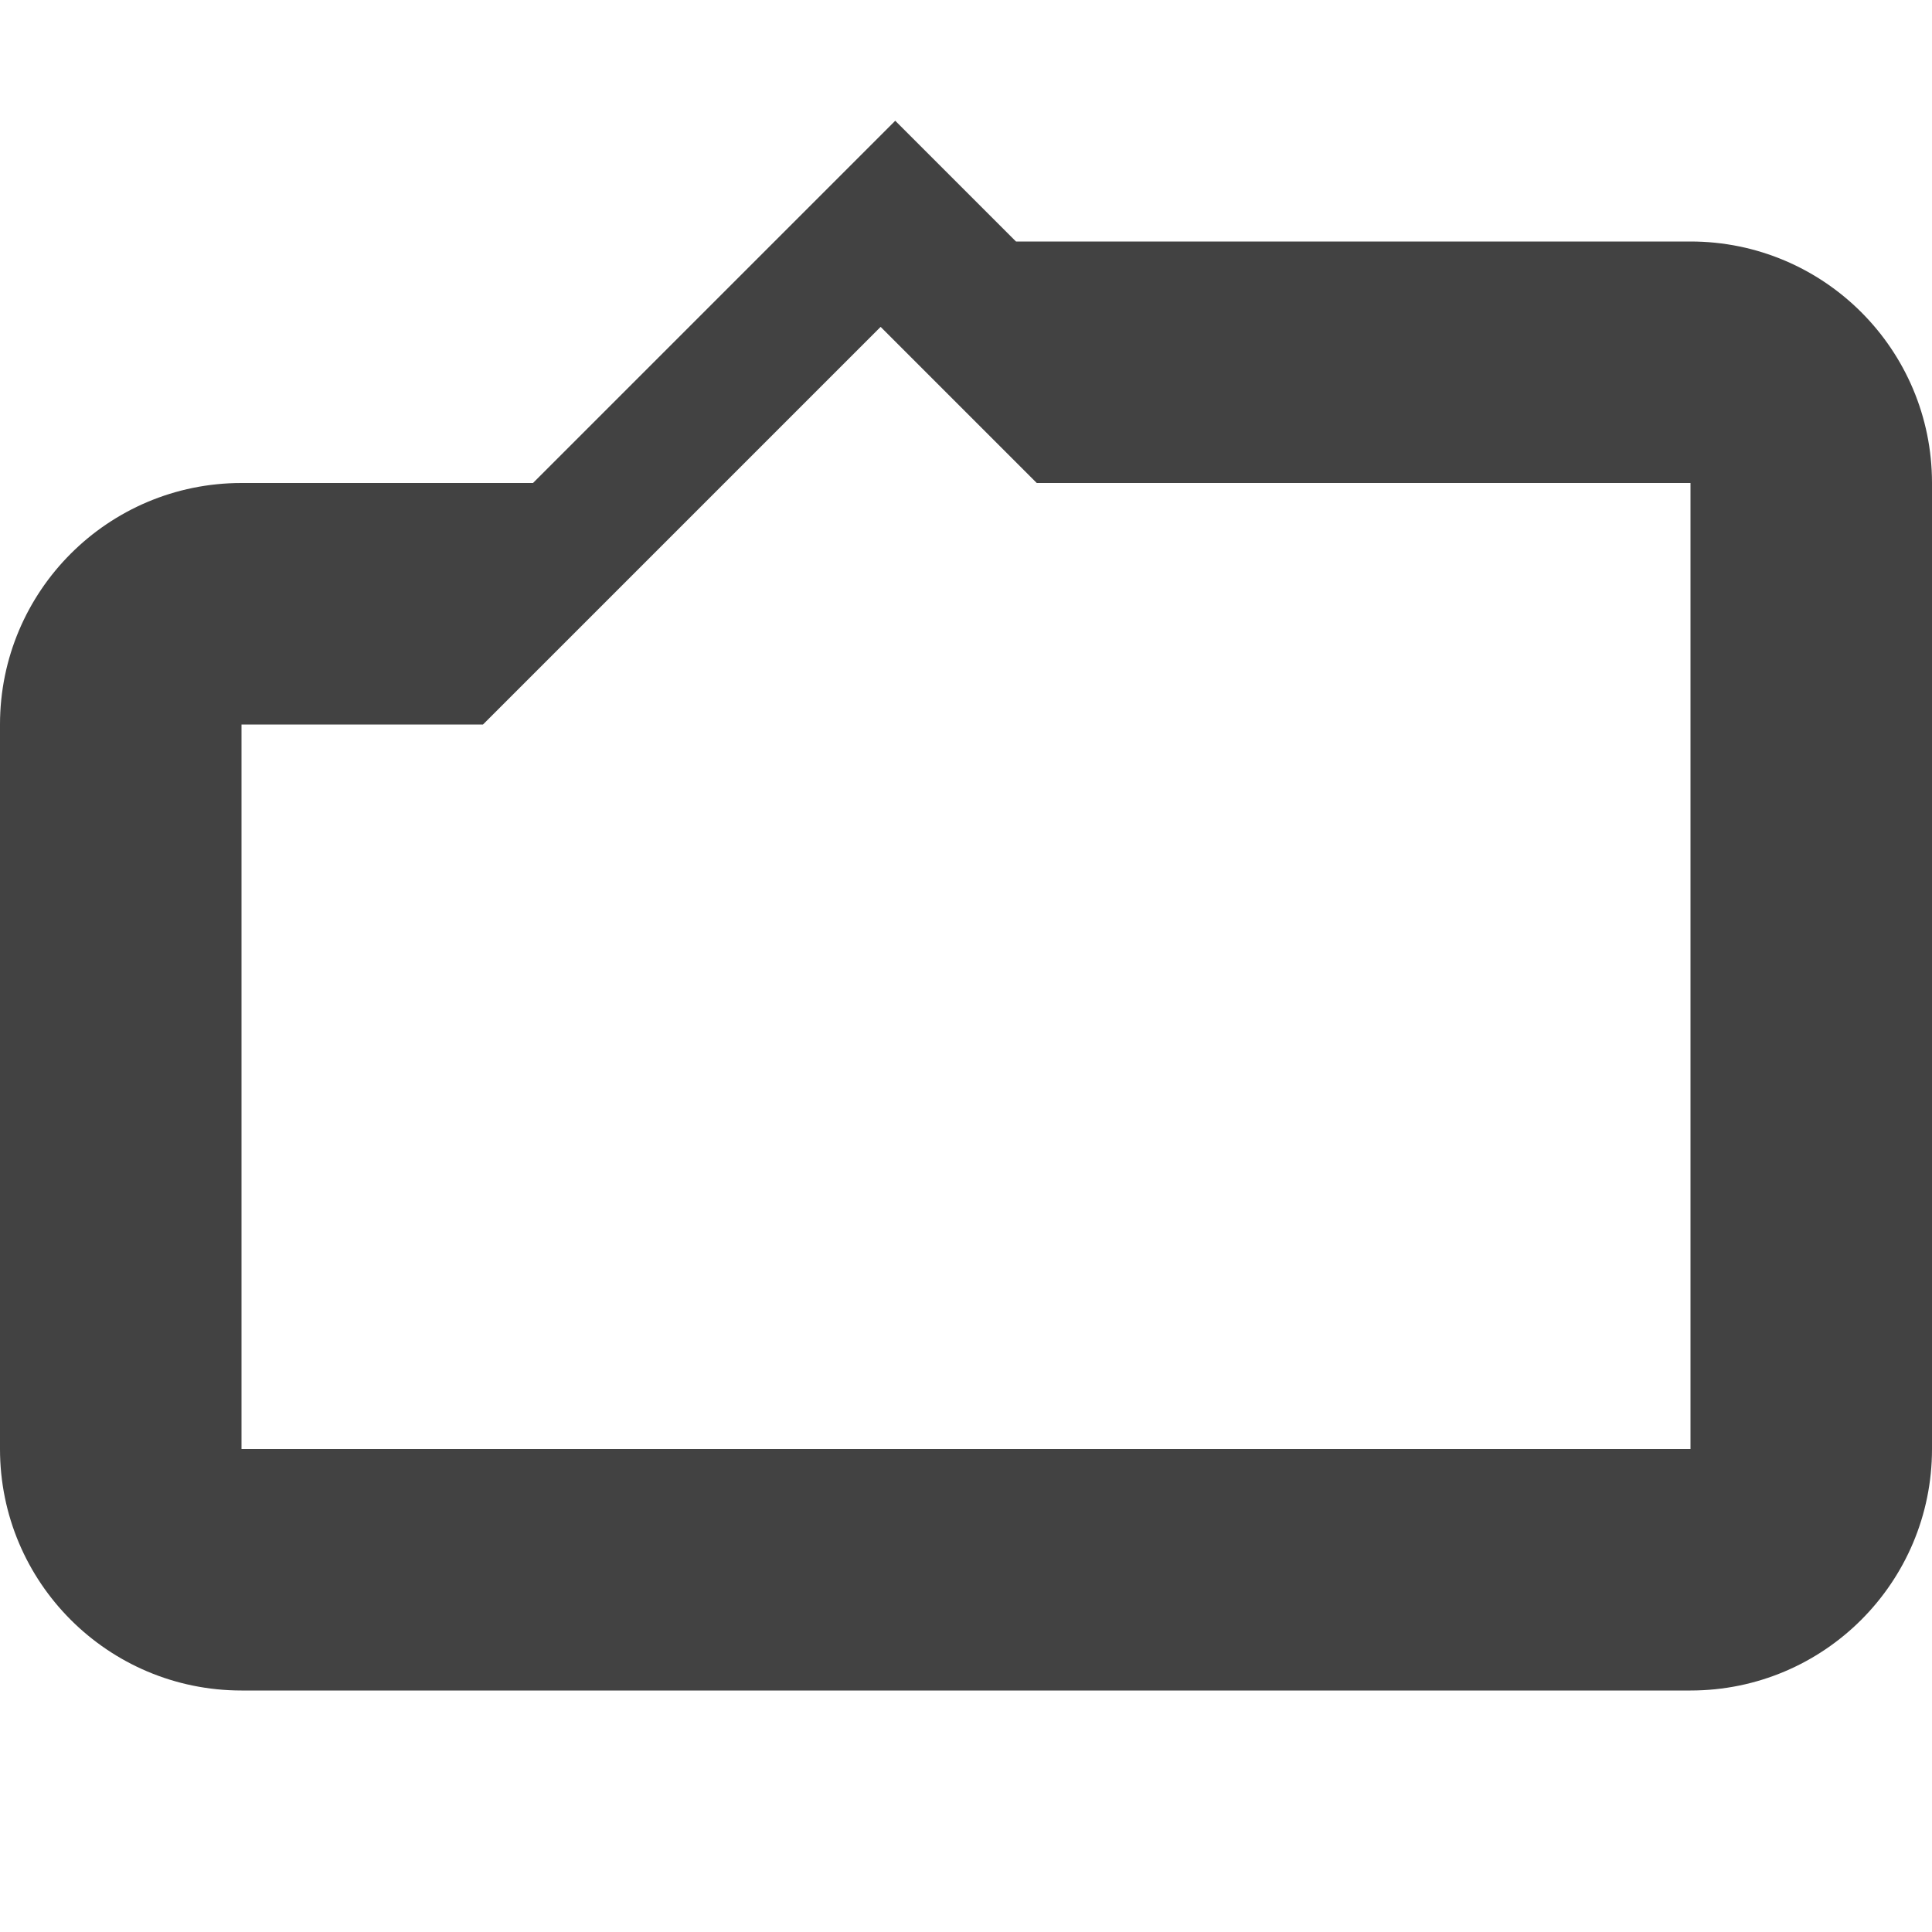 <svg xmlns="http://www.w3.org/2000/svg" width="16" height="16" viewBox="0 0 16 16" fill="none">
  <path fill-rule="evenodd" clip-rule="evenodd" d="M7.414 1L6.707 1.707L5.5 2.914L4.414 4H2C0.895 4 0 4.895 0 6V12C0 13.105 0.895 14 2 14H14C15.105 14 16 13.105 16 12V4C16 2.895 15.105 2 14 2H8.414L7.414 1ZM8 3.414L7.293 2.707L6.5 3.5L5.414 4.586L4 6H2V12H14V4H8.586L8 3.414Z" fill="#424242"/>
</svg> 